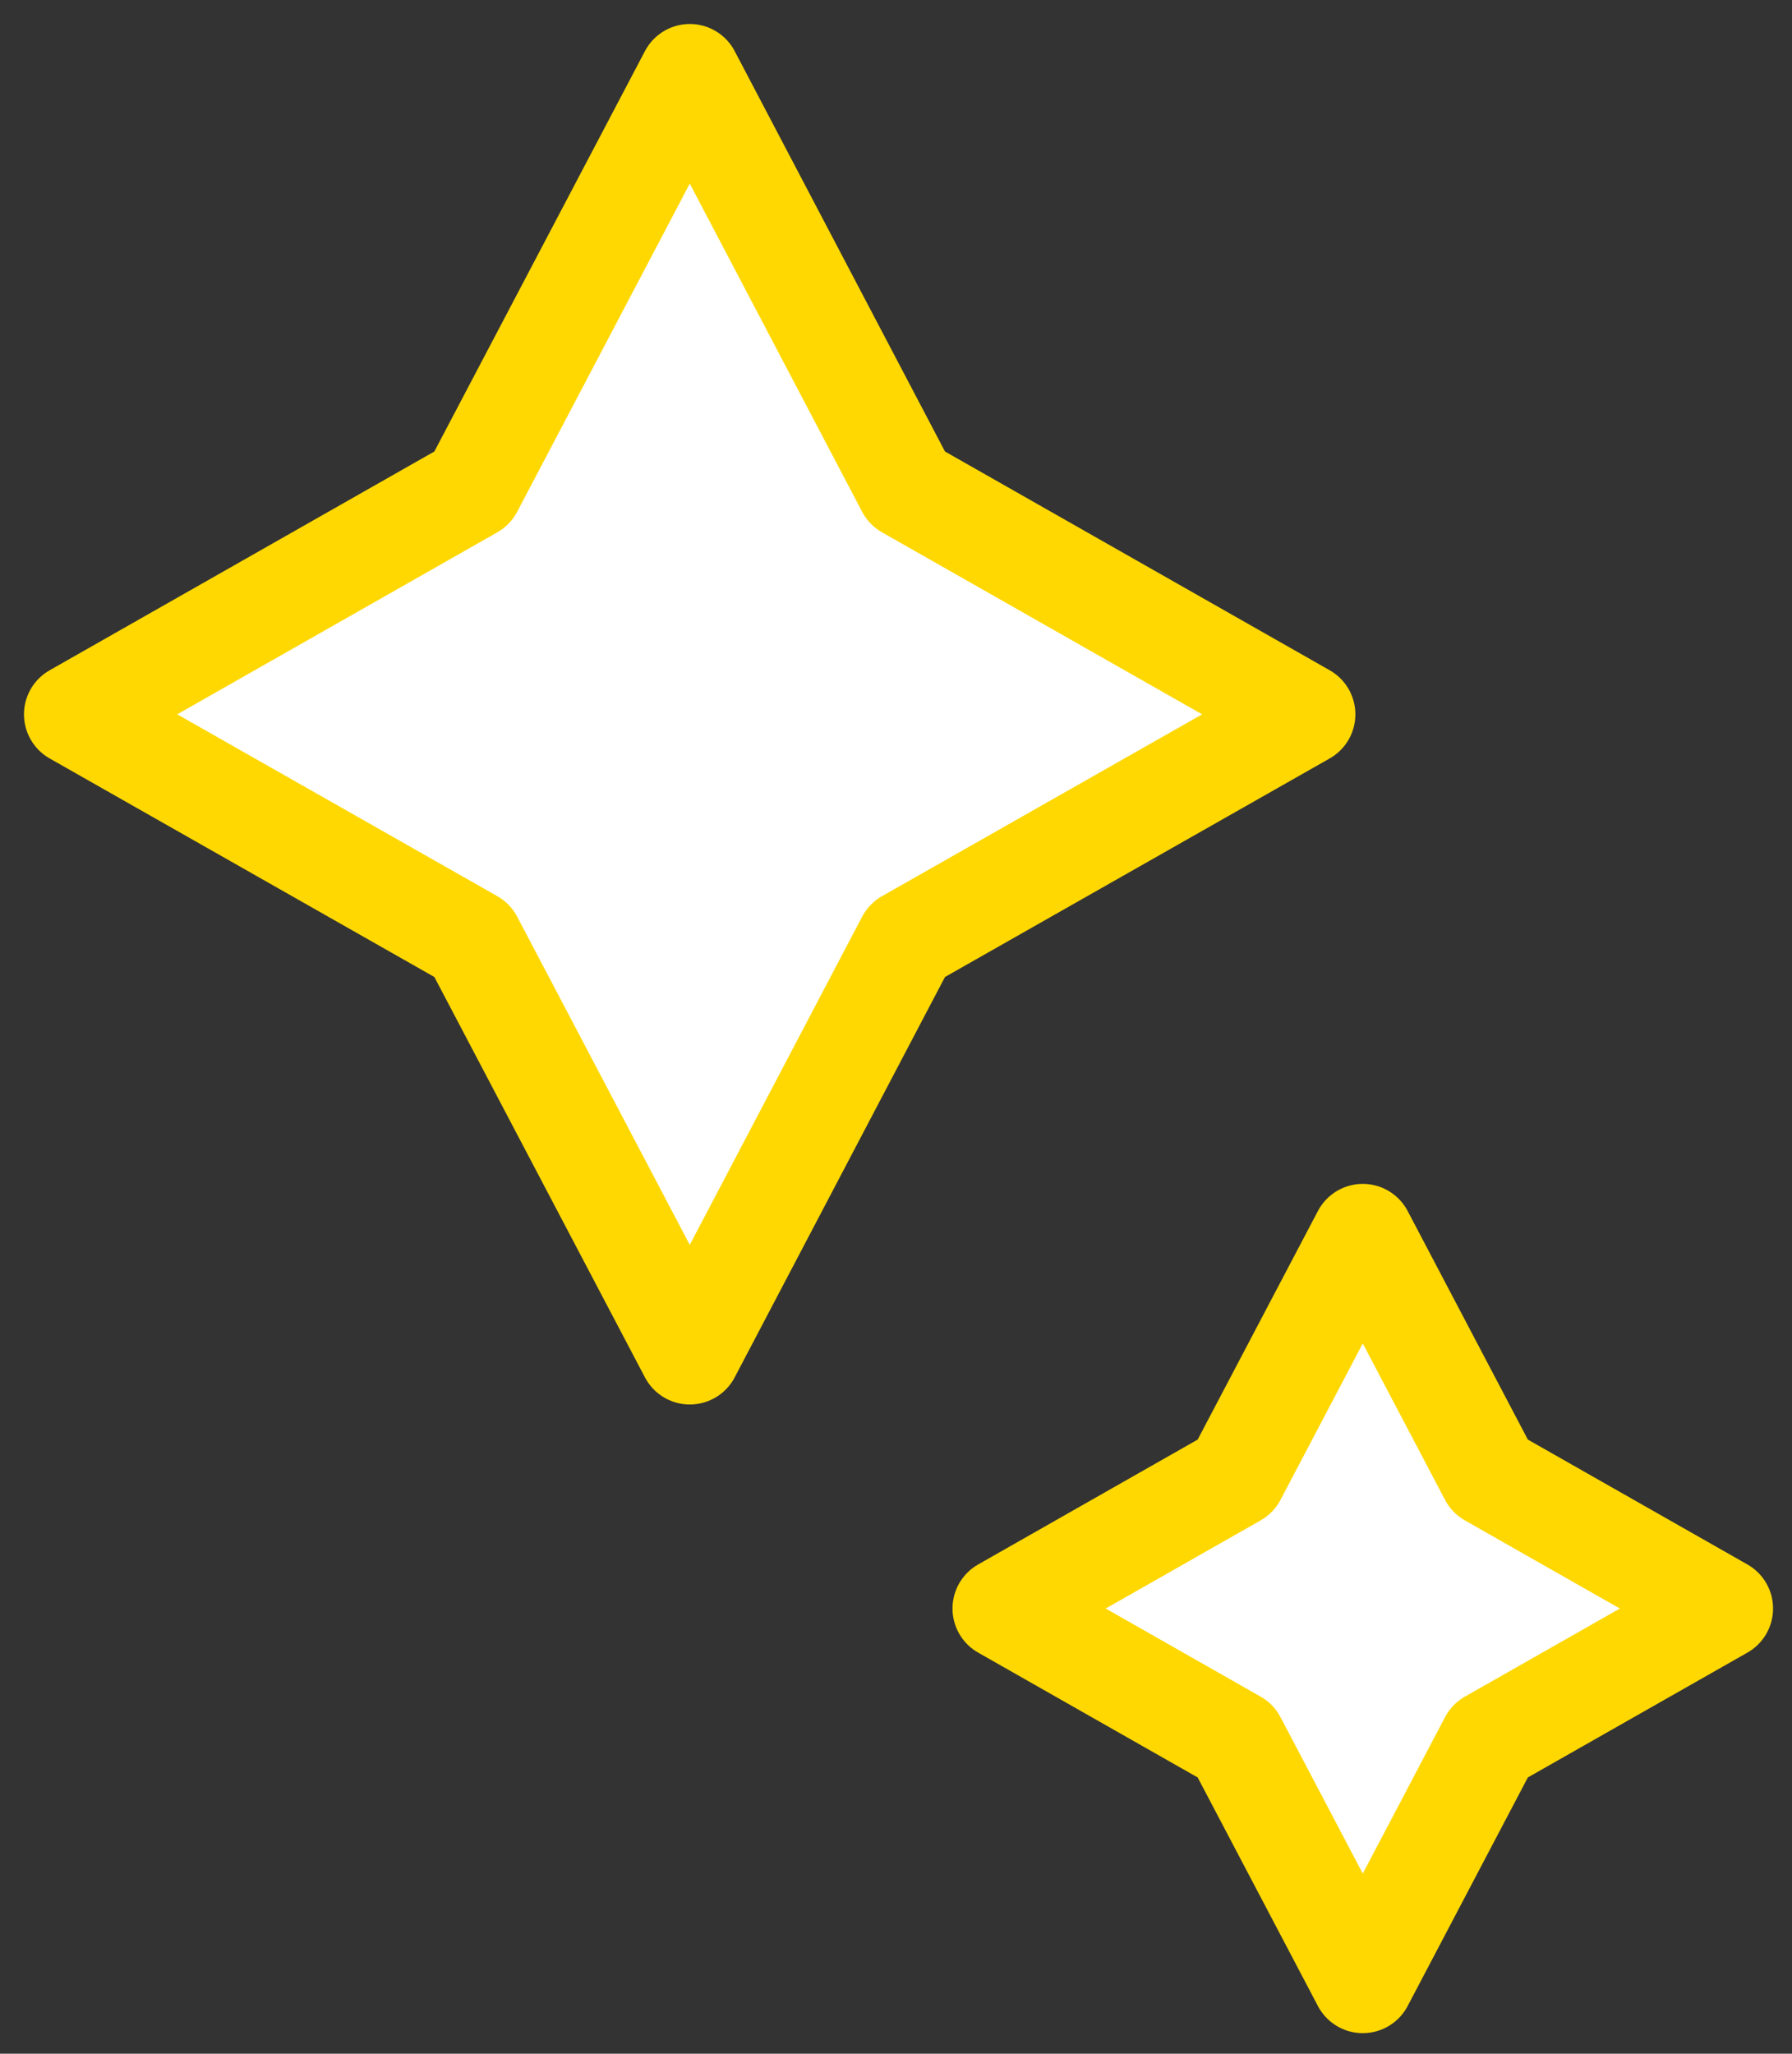<svg width="48" height="55" viewBox="0 0 48 55" fill="none" xmlns="http://www.w3.org/2000/svg">
<rect x="0" y="0" width="48" height="55" fill="#333333" stroke="none"/>
<path d="M39.908 39.537L46.135 43.078L39.908 46.618L36.503 53.092L33.097 46.618L26.871 43.078L33.097 39.537L36.503 33.063L39.908 39.537Z" fill="white" stroke="#FFD801" stroke-width="2.715" stroke-linecap="round" stroke-linejoin="round"/>
<path d="M24.295 13.075L34.947 19.131L24.295 25.181L18.477 36.256L12.651 25.181L2 19.131L12.651 13.075L18.477 2L24.295 13.075Z" fill="white" stroke="#FFD801" stroke-width="2.715" stroke-linecap="round" stroke-linejoin="round"/>
</svg>
